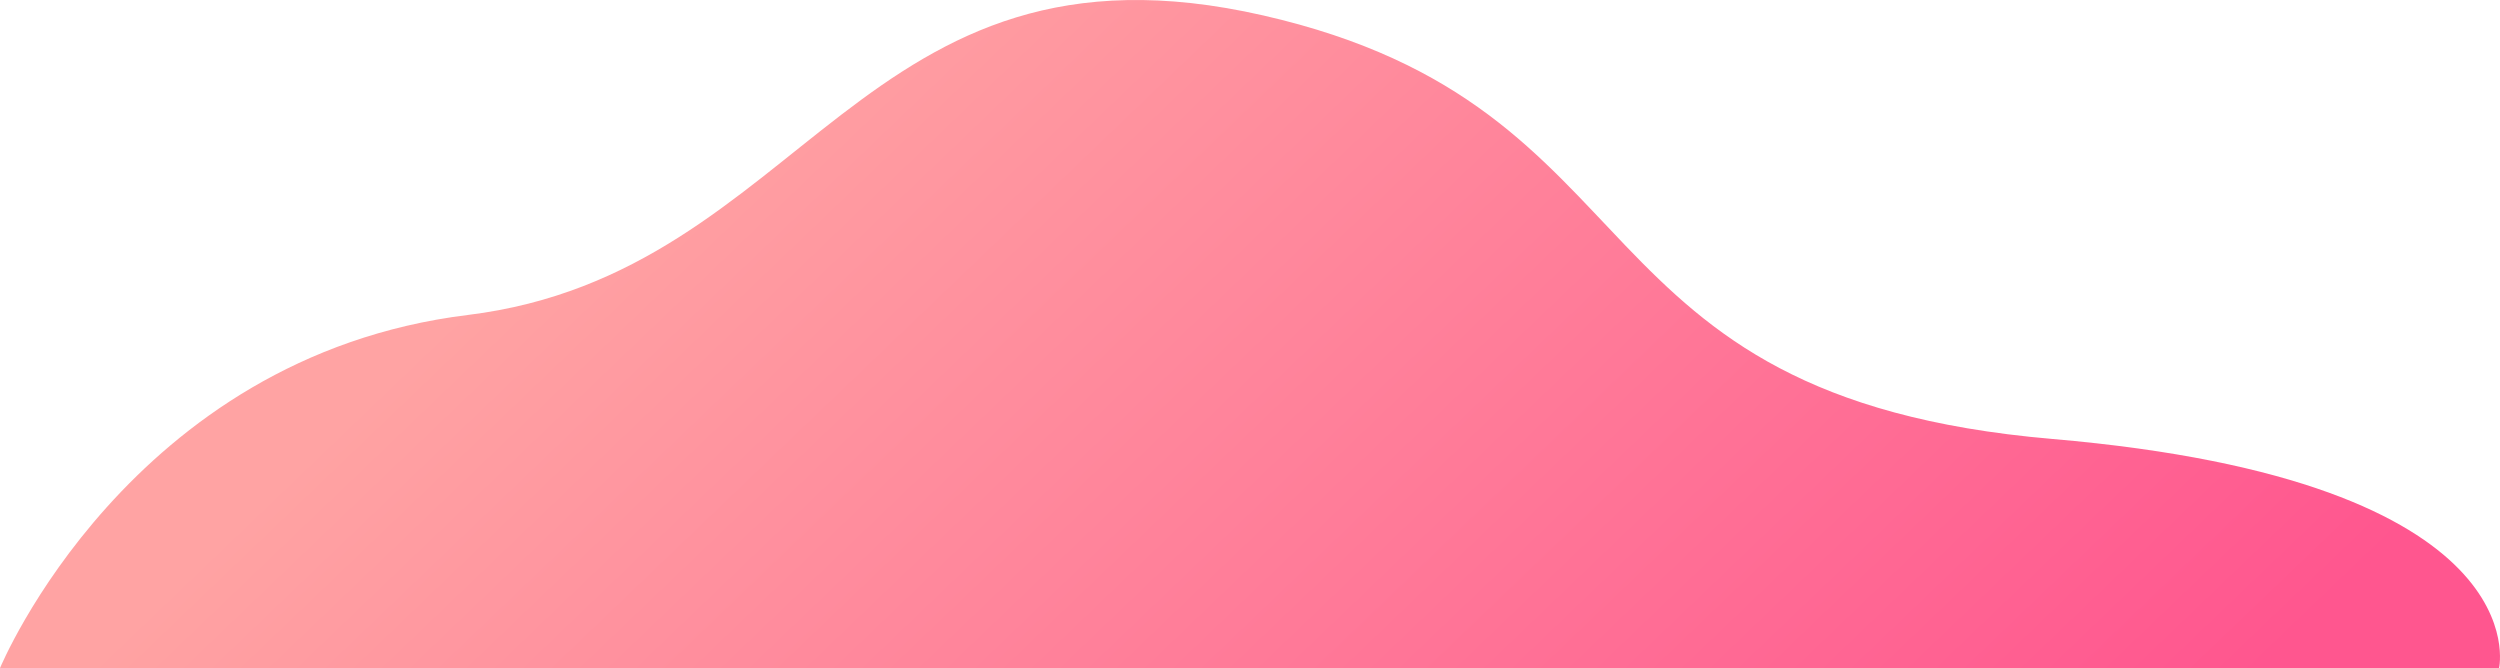 <svg width="1523" height="407" viewBox="0 0 1523 407" fill="none" xmlns="http://www.w3.org/2000/svg">
<path d="M0 407C0 407 78.481 217.307 285.009 191.877C491.538 166.447 523.254 -46.835 769.558 9.406C1015.86 65.646 952.103 241.772 1250.23 267.412C1548.36 293.052 1522.43 407 1522.43 407L0 407Z" fill="url(#paint0_linear)" fill-opacity="0.9"/>
<defs>
<linearGradient id="paint0_linear" x1="558.217" y1="-73.12" x2="1222.84" y2="620.885" gradientUnits="userSpaceOnUse">
<stop stop-color="#FF9999"/>
<stop offset="0.948" stop-color="#FF4483"/>
</linearGradient>
</defs>
</svg>
